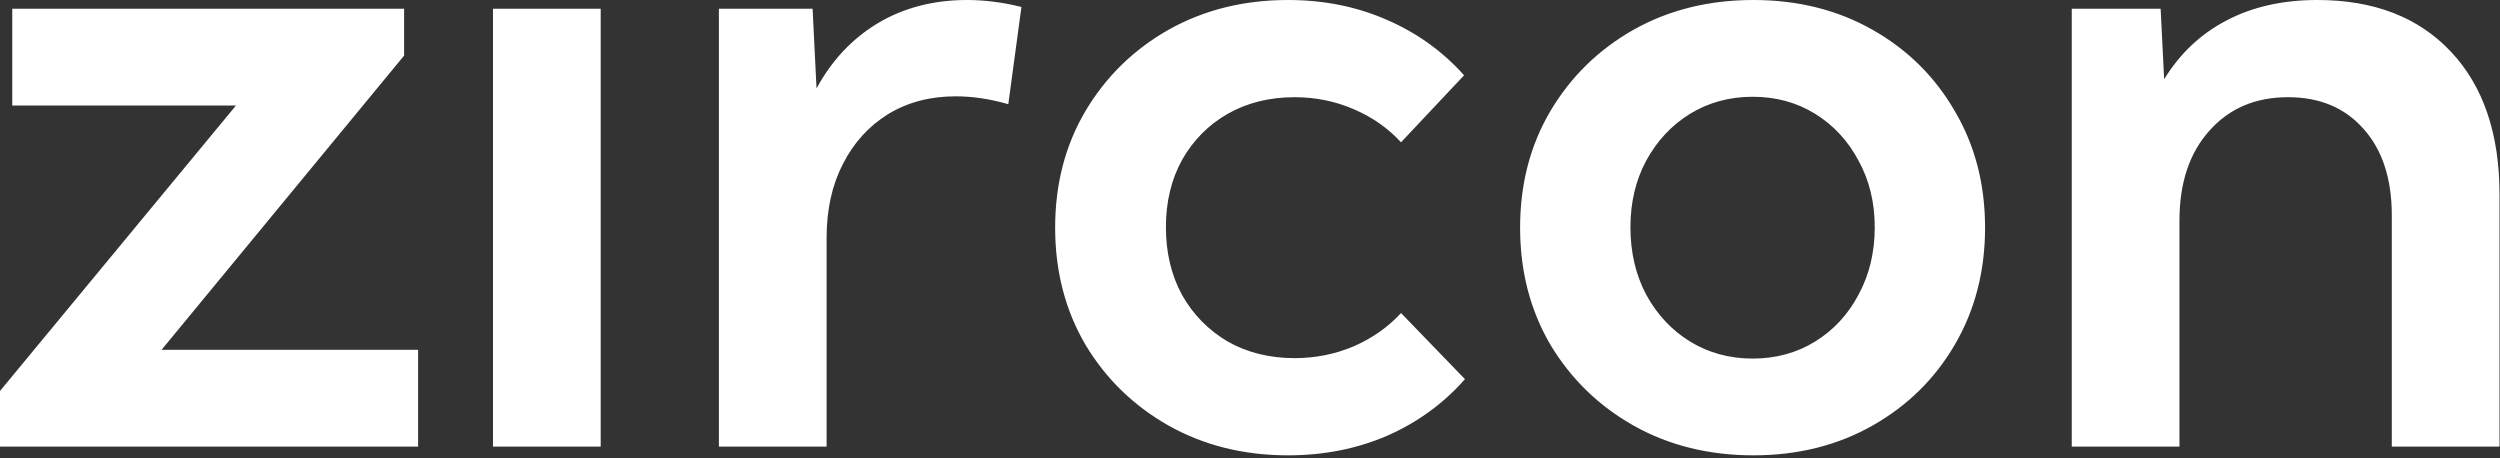 <svg width="382" height="70" viewBox="0 0 382 70" fill="none" xmlns="http://www.w3.org/2000/svg">
<rect x="0" y="0" width="382" height="70" fill="#333333" stroke="none"/>
<path fill-rule="evenodd" clip-rule="evenodd" d="M0 68.237H63.888V53.452H24.686L61.747 8.496V1.338H1.873V16.123H36.058L0 59.74V68.237ZM75.328 1.338V68.237H91.785V1.338H75.328ZM109.848 68.237H126.305V36.326C126.305 32.044 127.13 28.298 128.78 25.087C130.43 21.831 132.727 19.289 135.67 17.46C138.659 15.632 142.115 14.718 146.04 14.718C148.626 14.718 151.302 15.119 154.068 15.922L156.074 1.07C154.692 0.714 153.287 0.446 151.86 0.268C150.477 0.089 149.117 0 147.779 0C142.65 0 138.101 1.182 134.132 3.546C130.207 5.909 127.085 9.232 124.766 13.514L124.164 1.338H109.848V68.237ZM212.002 66.564C216.64 64.513 220.587 61.636 223.843 57.934L214.076 47.833C212.113 49.973 209.705 51.668 206.851 52.917C203.996 54.121 200.986 54.723 197.819 54.723C193.984 54.723 190.572 53.876 187.584 52.181C184.64 50.442 182.321 48.078 180.626 45.09C178.976 42.057 178.151 38.6 178.151 34.72C178.151 30.84 178.976 27.406 180.626 24.418C182.321 21.43 184.64 19.088 187.584 17.394C190.572 15.699 193.984 14.851 197.819 14.851C200.986 14.851 203.974 15.454 206.784 16.658C209.638 17.862 212.069 19.557 214.076 21.742L223.709 11.507C220.453 7.849 216.506 5.017 211.868 3.01C207.274 1.003 202.257 0 196.816 0C190.037 0 183.949 1.516 178.552 4.549C173.201 7.582 168.964 11.73 165.842 16.992C162.764 22.21 161.226 28.142 161.226 34.787C161.226 41.432 162.764 47.386 165.842 52.649C168.964 57.867 173.201 61.993 178.552 65.025C183.949 68.058 190.037 69.575 196.816 69.575C202.301 69.575 207.363 68.571 212.002 66.564ZM236.888 52.649C240.01 57.867 244.247 61.993 249.599 65.025C254.995 68.058 261.105 69.575 267.929 69.575C274.708 69.575 280.773 68.058 286.125 65.025C291.477 61.993 295.67 57.867 298.702 52.649C301.78 47.386 303.318 41.432 303.318 34.787C303.318 28.142 301.78 22.21 298.702 16.992C295.67 11.73 291.477 7.582 286.125 4.549C280.773 1.516 274.708 0 267.929 0C261.105 0 254.995 1.516 249.599 4.549C244.247 7.582 240.01 11.73 236.888 16.992C233.811 22.21 232.272 28.142 232.272 34.787C232.272 41.432 233.811 47.386 236.888 52.649ZM277.362 52.181C274.552 53.92 271.363 54.79 267.795 54.79C264.272 54.79 261.083 53.92 258.229 52.181C255.419 50.442 253.189 48.056 251.539 45.023C249.933 41.99 249.13 38.556 249.13 34.72C249.13 30.93 249.933 27.54 251.539 24.552C253.189 21.519 255.419 19.133 258.229 17.394C261.083 15.654 264.272 14.785 267.795 14.785C271.363 14.785 274.552 15.654 277.362 17.394C280.171 19.133 282.379 21.519 283.985 24.552C285.635 27.54 286.46 30.93 286.46 34.72C286.46 38.556 285.635 41.99 283.985 45.023C282.379 48.056 280.171 50.442 277.362 52.181ZM365.467 68.237H381.924V29.703C381.924 20.426 379.449 13.157 374.498 7.894C369.548 2.631 362.747 0 354.094 0C348.787 0 344.149 1.048 340.179 3.144C336.255 5.196 333.088 8.184 330.68 12.109L330.145 1.338H316.564V68.237H333.021V33.717C333.021 27.964 334.538 23.392 337.57 20.003C340.603 16.569 344.617 14.851 349.612 14.851C354.473 14.851 358.331 16.479 361.186 19.735C364.04 22.946 365.467 27.339 365.467 32.914V68.237Z" fill="white"/>
</svg>
